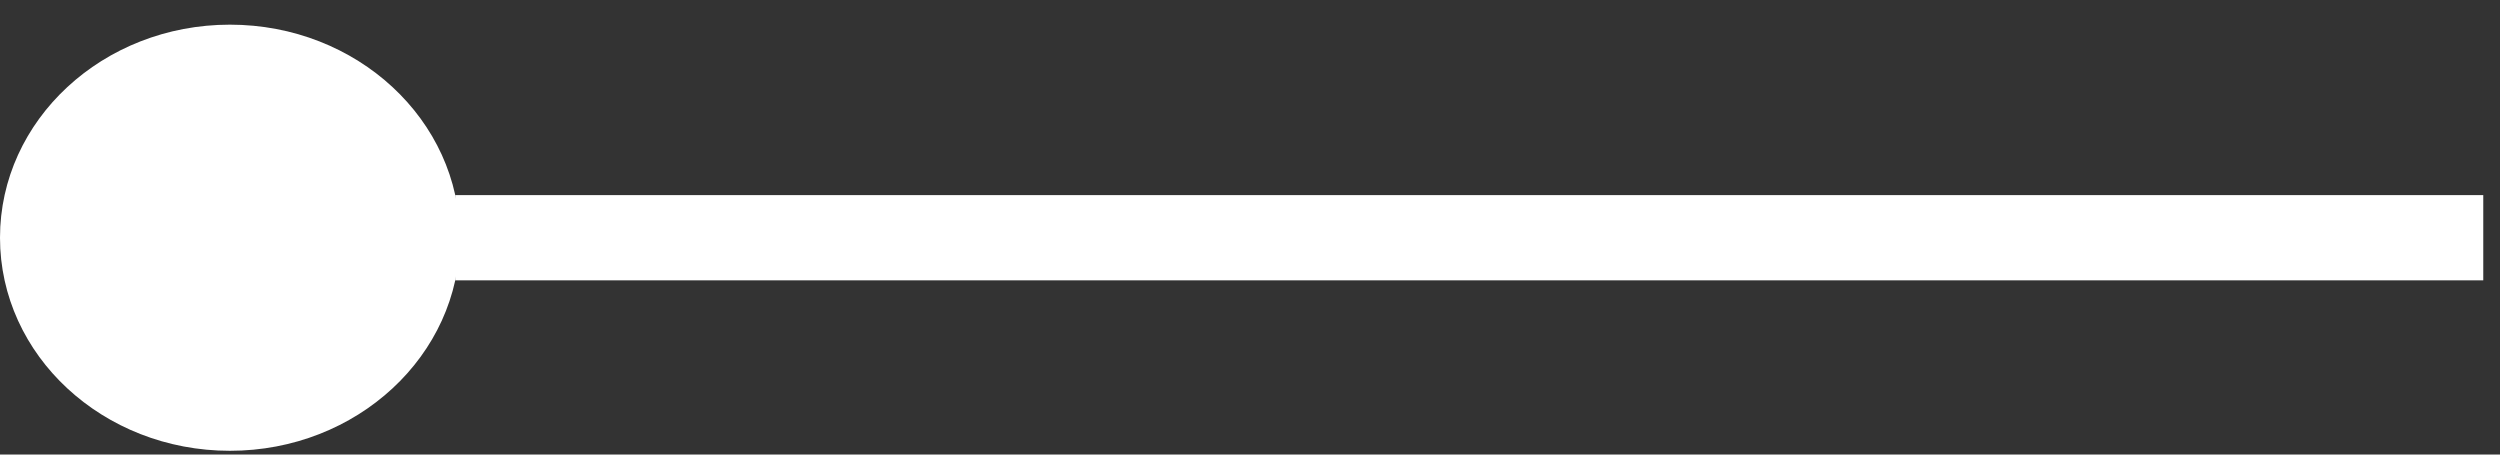<svg width="88" height="16" viewBox="0 0 88 16" fill="none" xmlns="http://www.w3.org/2000/svg">
<rect x="0" y="0" width="88" height="16" fill="#333333" stroke="none"/>
<path fill-rule="evenodd" clip-rule="evenodd" d="M8.093 0.868C12.563 0.868 16.187 4.226 16.187 8.368C16.187 12.51 12.563 15.868 8.093 15.868C3.623 15.868 -0 12.51 -0 8.368C-0 4.226 3.623 0.868 8.093 0.868Z" fill="white"/>
<path fill-rule="evenodd" clip-rule="evenodd" d="M16.025 9.868L87.411 9.868L87.411 6.868L16.025 6.868V9.868Z" fill="white"/>
</svg>

